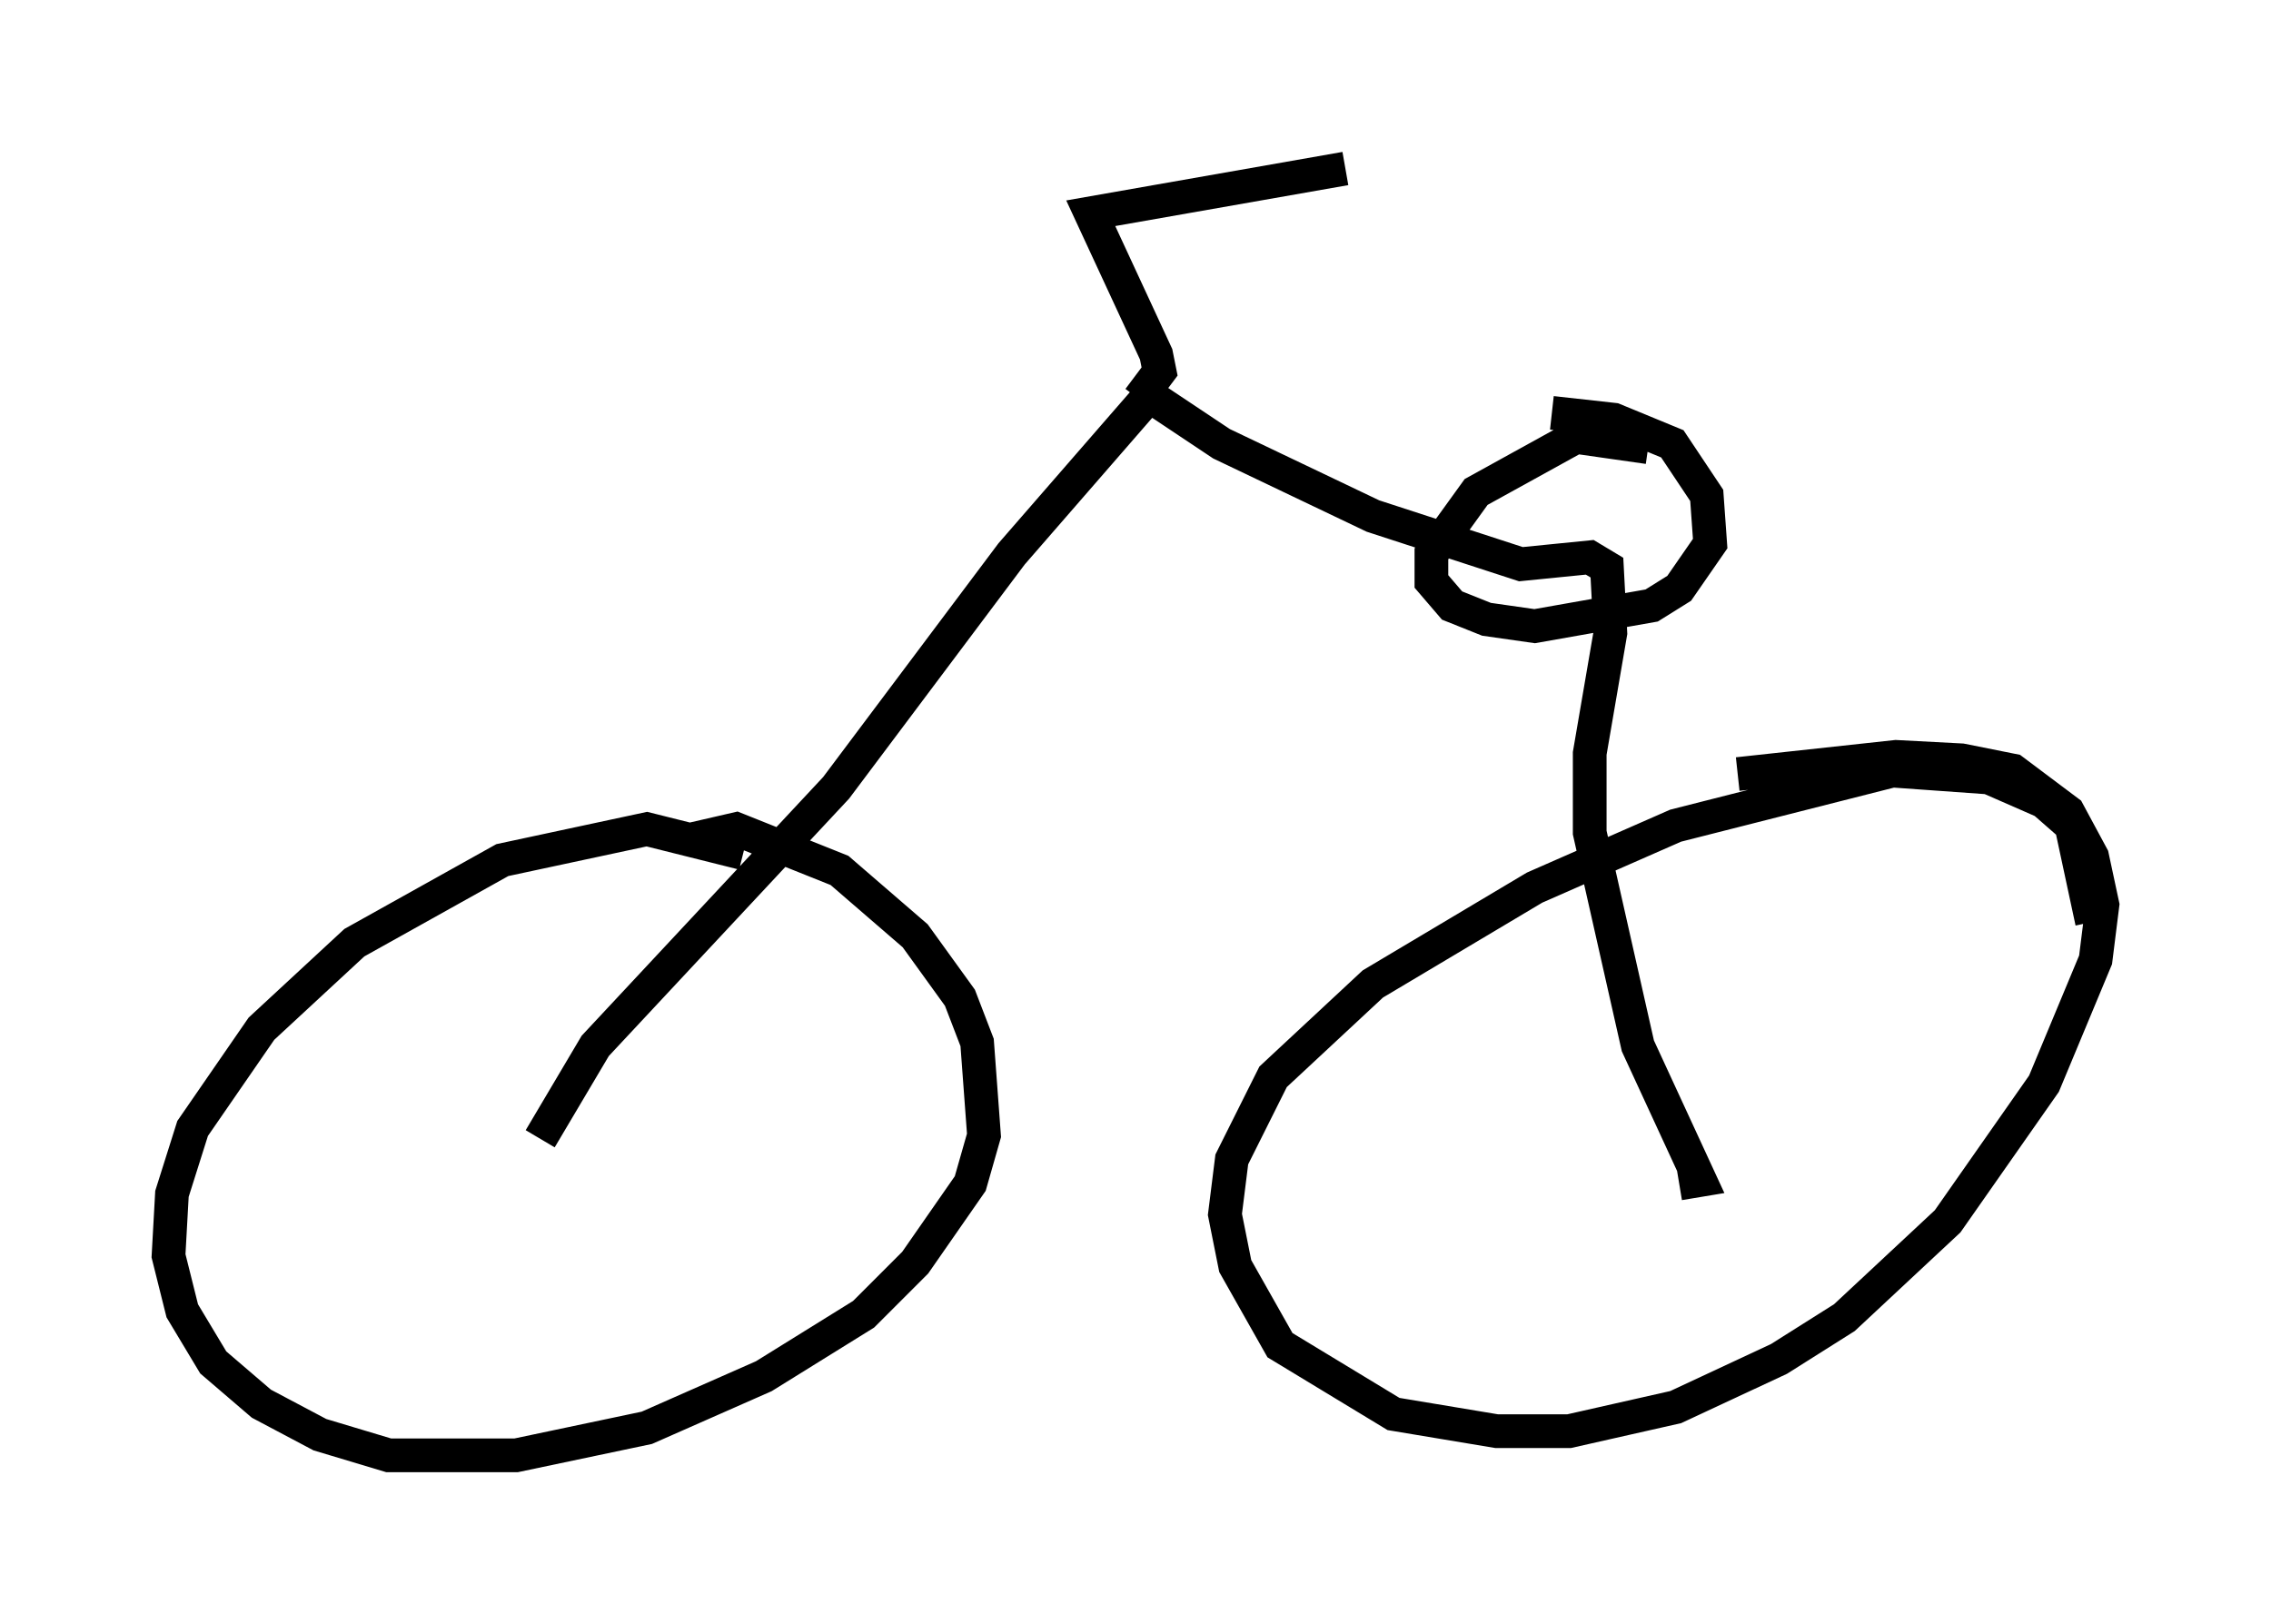 <?xml version="1.0" encoding="utf-8" ?>
<svg baseProfile="full" height="48.18" version="1.1" width="67.371" xmlns="http://www.w3.org/2000/svg" xmlns:ev="http://www.w3.org/2001/xml-events" xmlns:xlink="http://www.w3.org/1999/xlink"><defs /><rect fill="white" height="48.18" width="67.371" x="0" y="0" /><path d="M22.967, 27.867 m-0.919, -2.552 l-2.858, -0.715 -4.288, 0.919 l-4.39, 2.45 -2.756, 2.552 l-2.042, 2.96 -0.613, 1.94 l-0.102, 1.838 0.408, 1.633 l0.919, 1.531 1.429, 1.225 l1.735, 0.919 2.042, 0.613 l3.777, 0.0 3.879, -0.817 l3.471, -1.531 2.96, -1.838 l1.531, -1.531 1.633, -2.348 l0.408, -1.429 -0.204, -2.756 l-0.51, -1.327 -1.327, -1.838 l-2.246, -1.94 -3.063, -1.225 l-1.327, 0.306 m41.548, 2.45 l-0.613, -2.858 -0.817, -0.715 l-1.633, -0.715 -2.858, -0.204 l-6.431, 1.633 -4.185, 1.838 l-4.798, 2.858 -2.96, 2.756 l-1.225, 2.45 -0.204, 1.633 l0.306, 1.531 1.327, 2.348 l3.369, 2.042 3.063, 0.51 l2.144, 0.0 3.165, -0.715 l3.063, -1.429 1.94, -1.225 l3.063, -2.858 2.858, -4.083 l1.531, -3.675 0.204, -1.633 l-0.306, -1.429 -0.715, -1.327 l-1.633, -1.225 -1.531, -0.306 l-1.94, -0.102 -4.696, 0.51 m-35.525, 10.821 l1.633, -2.756 7.146, -7.656 l5.206, -6.942 4.083, -4.696 l2.144, 1.429 4.492, 2.144 l4.39, 1.429 2.042, -0.204 l0.51, 0.306 0.102, 1.94 l-0.613, 3.573 0.0, 2.348 l1.429, 6.329 1.838, 3.981 l-0.613, 0.102 m-16.027, -23.275 l0.613, -0.817 -0.102, -0.51 l-1.94, -4.185 7.554, -1.327 m8.983, 8.269 l-2.144, -0.306 -2.96, 1.633 l-1.327, 1.838 0.0, 0.817 l0.613, 0.715 1.021, 0.408 l1.429, 0.204 3.471, -0.613 l0.817, -0.51 0.919, -1.327 l-0.102, -1.429 -1.021, -1.531 l-1.735, -0.715 -1.838, -0.204 " fill="none" stroke="black" stroke-width="1" /></svg>